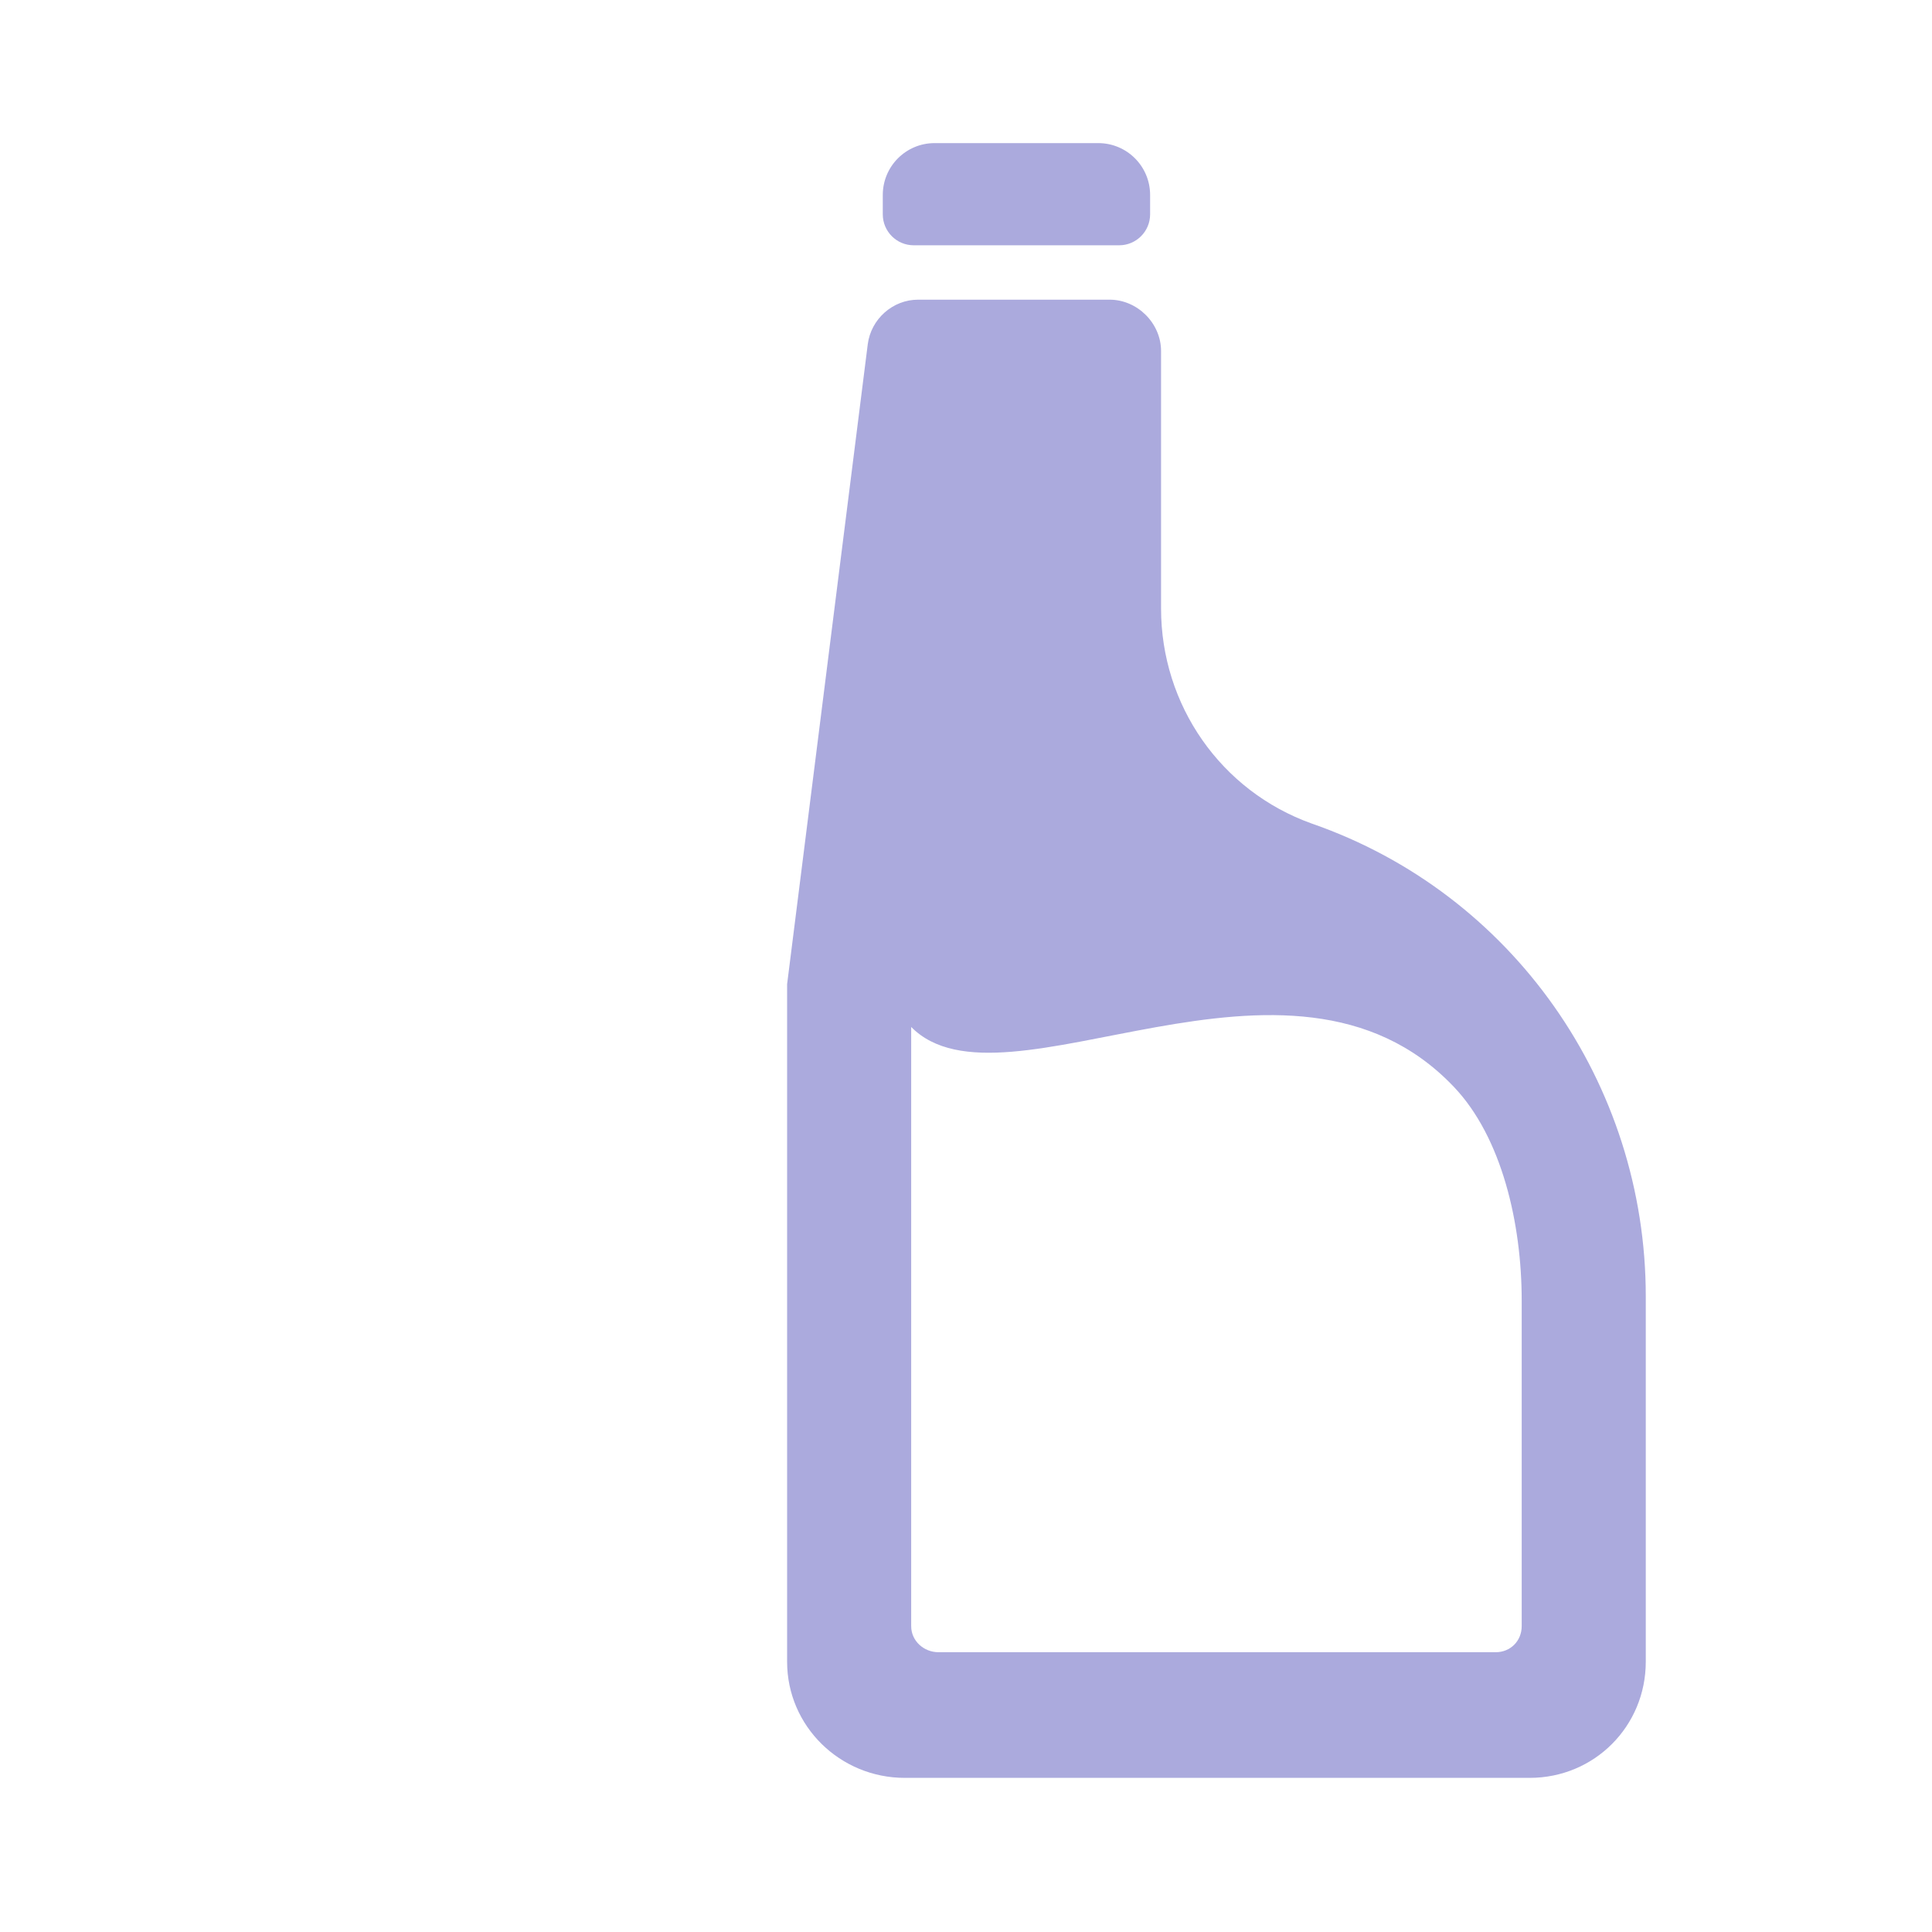 <svg width="27" height="27" viewBox="0 0 27 27" fill="none" xmlns="http://www.w3.org/2000/svg">
<path d="M18.331 11.509C17.06 11.054 16.226 9.852 16.226 8.505V4.906C16.226 4.517 15.895 4.188 15.507 4.188H12.83C12.476 4.188 12.172 4.459 12.127 4.811L11 13.754V23.223C11 24.125 11.741 24.846 12.644 24.846H21.378C22.281 24.846 23 24.125 23 23.223V18.117C23 15.144 21.136 12.482 18.331 11.509ZM21.266 22.726C21.266 22.932 21.109 23.09 20.903 23.09H13.116C12.91 23.09 12.734 22.932 12.734 22.726V14.352C14.034 15.669 18.015 12.767 20.317 15.188C20.989 15.893 21.266 17.099 21.266 18.175V22.726Z" fill="#ABAADD"/>
<path d="M16.073 2.725C16.073 2.324 15.749 2 15.348 2H13.061C12.661 2 12.337 2.324 12.337 2.725V2.995C12.337 3.234 12.53 3.428 12.77 3.428H15.64C15.879 3.428 16.073 3.234 16.073 2.995V2.725Z" fill="#ABAADD"/>
</svg>

